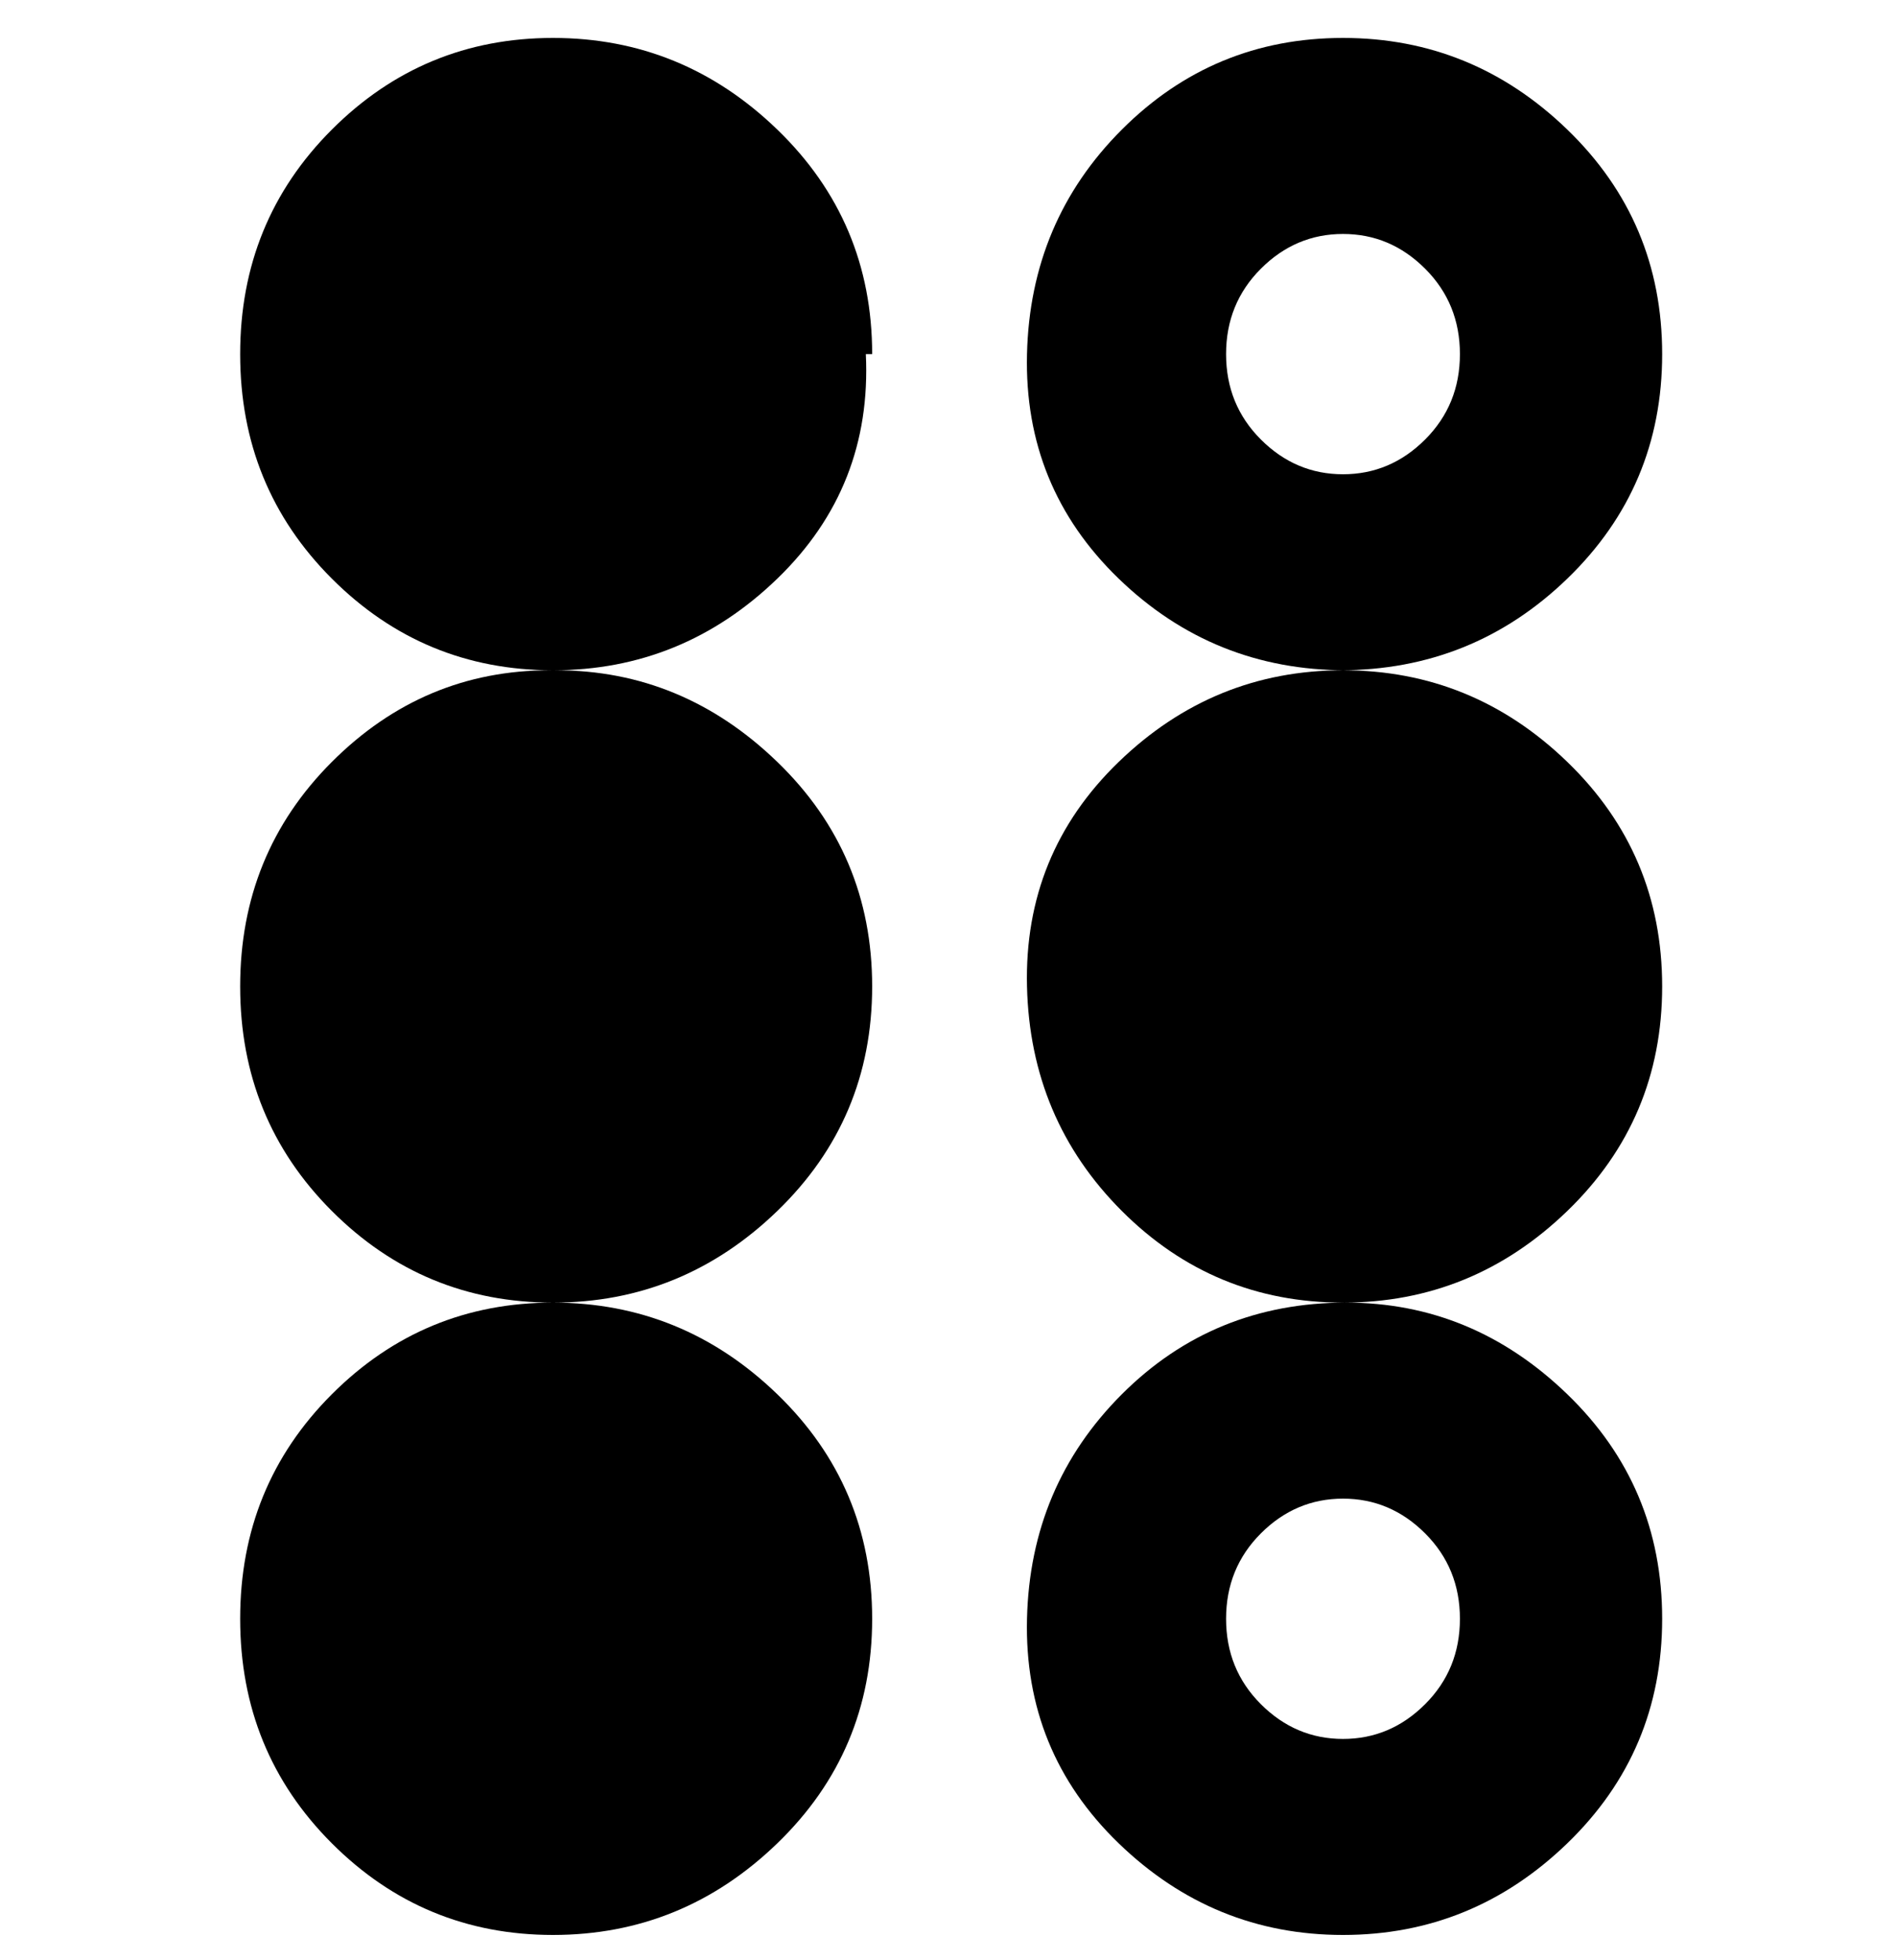 <svg viewBox="0 0 300 310" xmlns="http://www.w3.org/2000/svg"><path d="M88 106q20 0 35 14.5t15 35.5q0 21-15 35.5T87.5 206q-20.5 0-35-14.5T38 156q0-21 14.5-35.5T87 106h1zm50-50q0-21-15-35.5T87.5 6Q67 6 52.5 20.5T38 56q0 21 14.5 35.5t35 14.5q20.5 0 35.5-14.5T137 56h1zM38 256q0 21 14.5 35.5t35 14.5q20.5 0 35.5-14.5t15-35.5q0-21-15-35.5T87.5 206q-20.5 0-35 14.5T38 256zm175-50q20 0 35 14.5t15 35.5q0 21-15 35.5T212.5 306q-20.5 0-35.5-14.5T162.5 256q.5-21 15-35.5T213 206zm-19 50q0 8 5.5 13.5t13 5.5q7.5 0 13-5.5T231 256q0-8-5.5-13.5t-13-5.5q-7.5 0-13 5.5T194 256zm69-100q0-21-15-35.5T212.5 106q-20.5 0-35.5 14.5T162.5 156q.5 21 15 35.5t35 14.5q20.5 0 35.5-14.5t15-35.5zm-50-50q-21 0-36-14.5T162.5 56q.5-21 15-35.5t35-14.5Q233 6 248 20.5T263 56q0 21-15 35.5T212 106h1zm18-50q0-8-5.5-13.5t-13-5.5q-7.5 0-13 5.5T194 56q0 8 5.5 13.5t13 5.5q7.5 0 13-5.5T231 56z"/></svg>